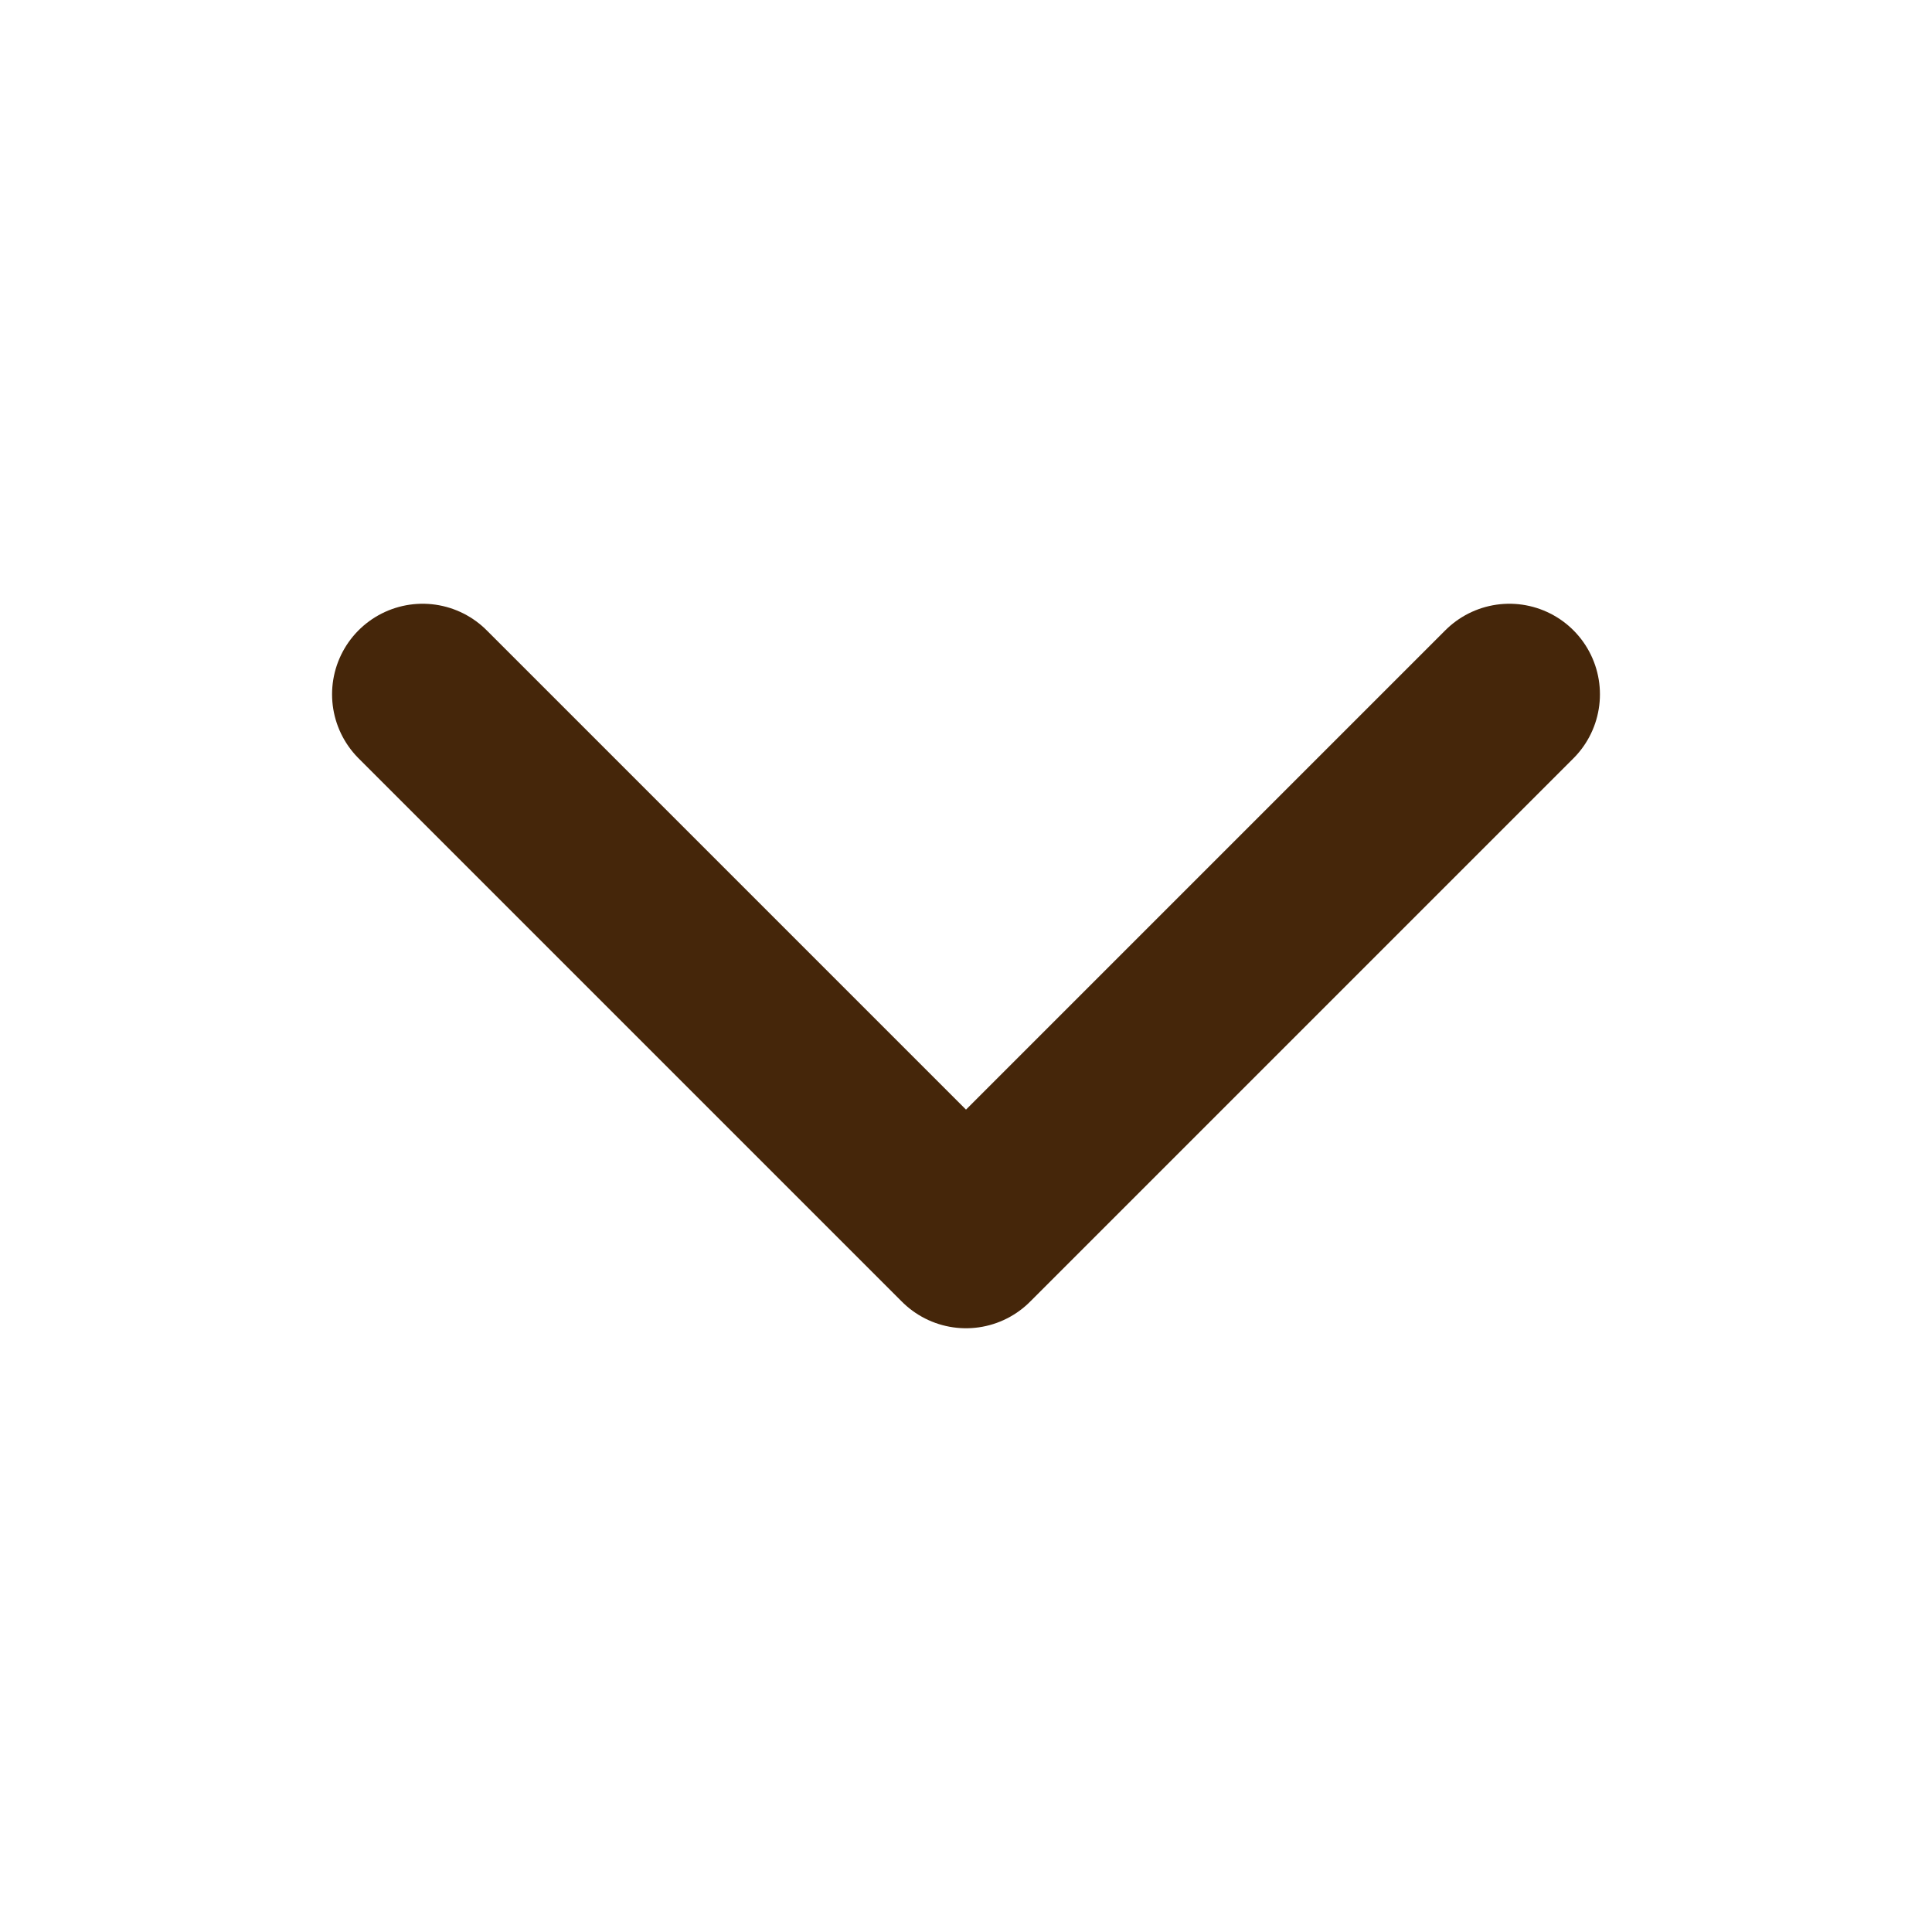 <svg xmlns="http://www.w3.org/2000/svg" class="ionicon" viewBox="0 0 512 512" width="100%" height="100%"  xmlns:xlink="http://www.w3.org/1999/xlink" preserveAspectRatio="xMinYMin meet"><rect id="svgEditorBackground" x="0" y="0" width="512" height="512" style="fill:none;stroke:none"/><title>Chevron Down</title><path fill="none" stroke-linecap="round" stroke-linejoin="round" stroke-width="48" d="M112,184l144,144l144,-144" style="stroke:#45260A"/></svg>